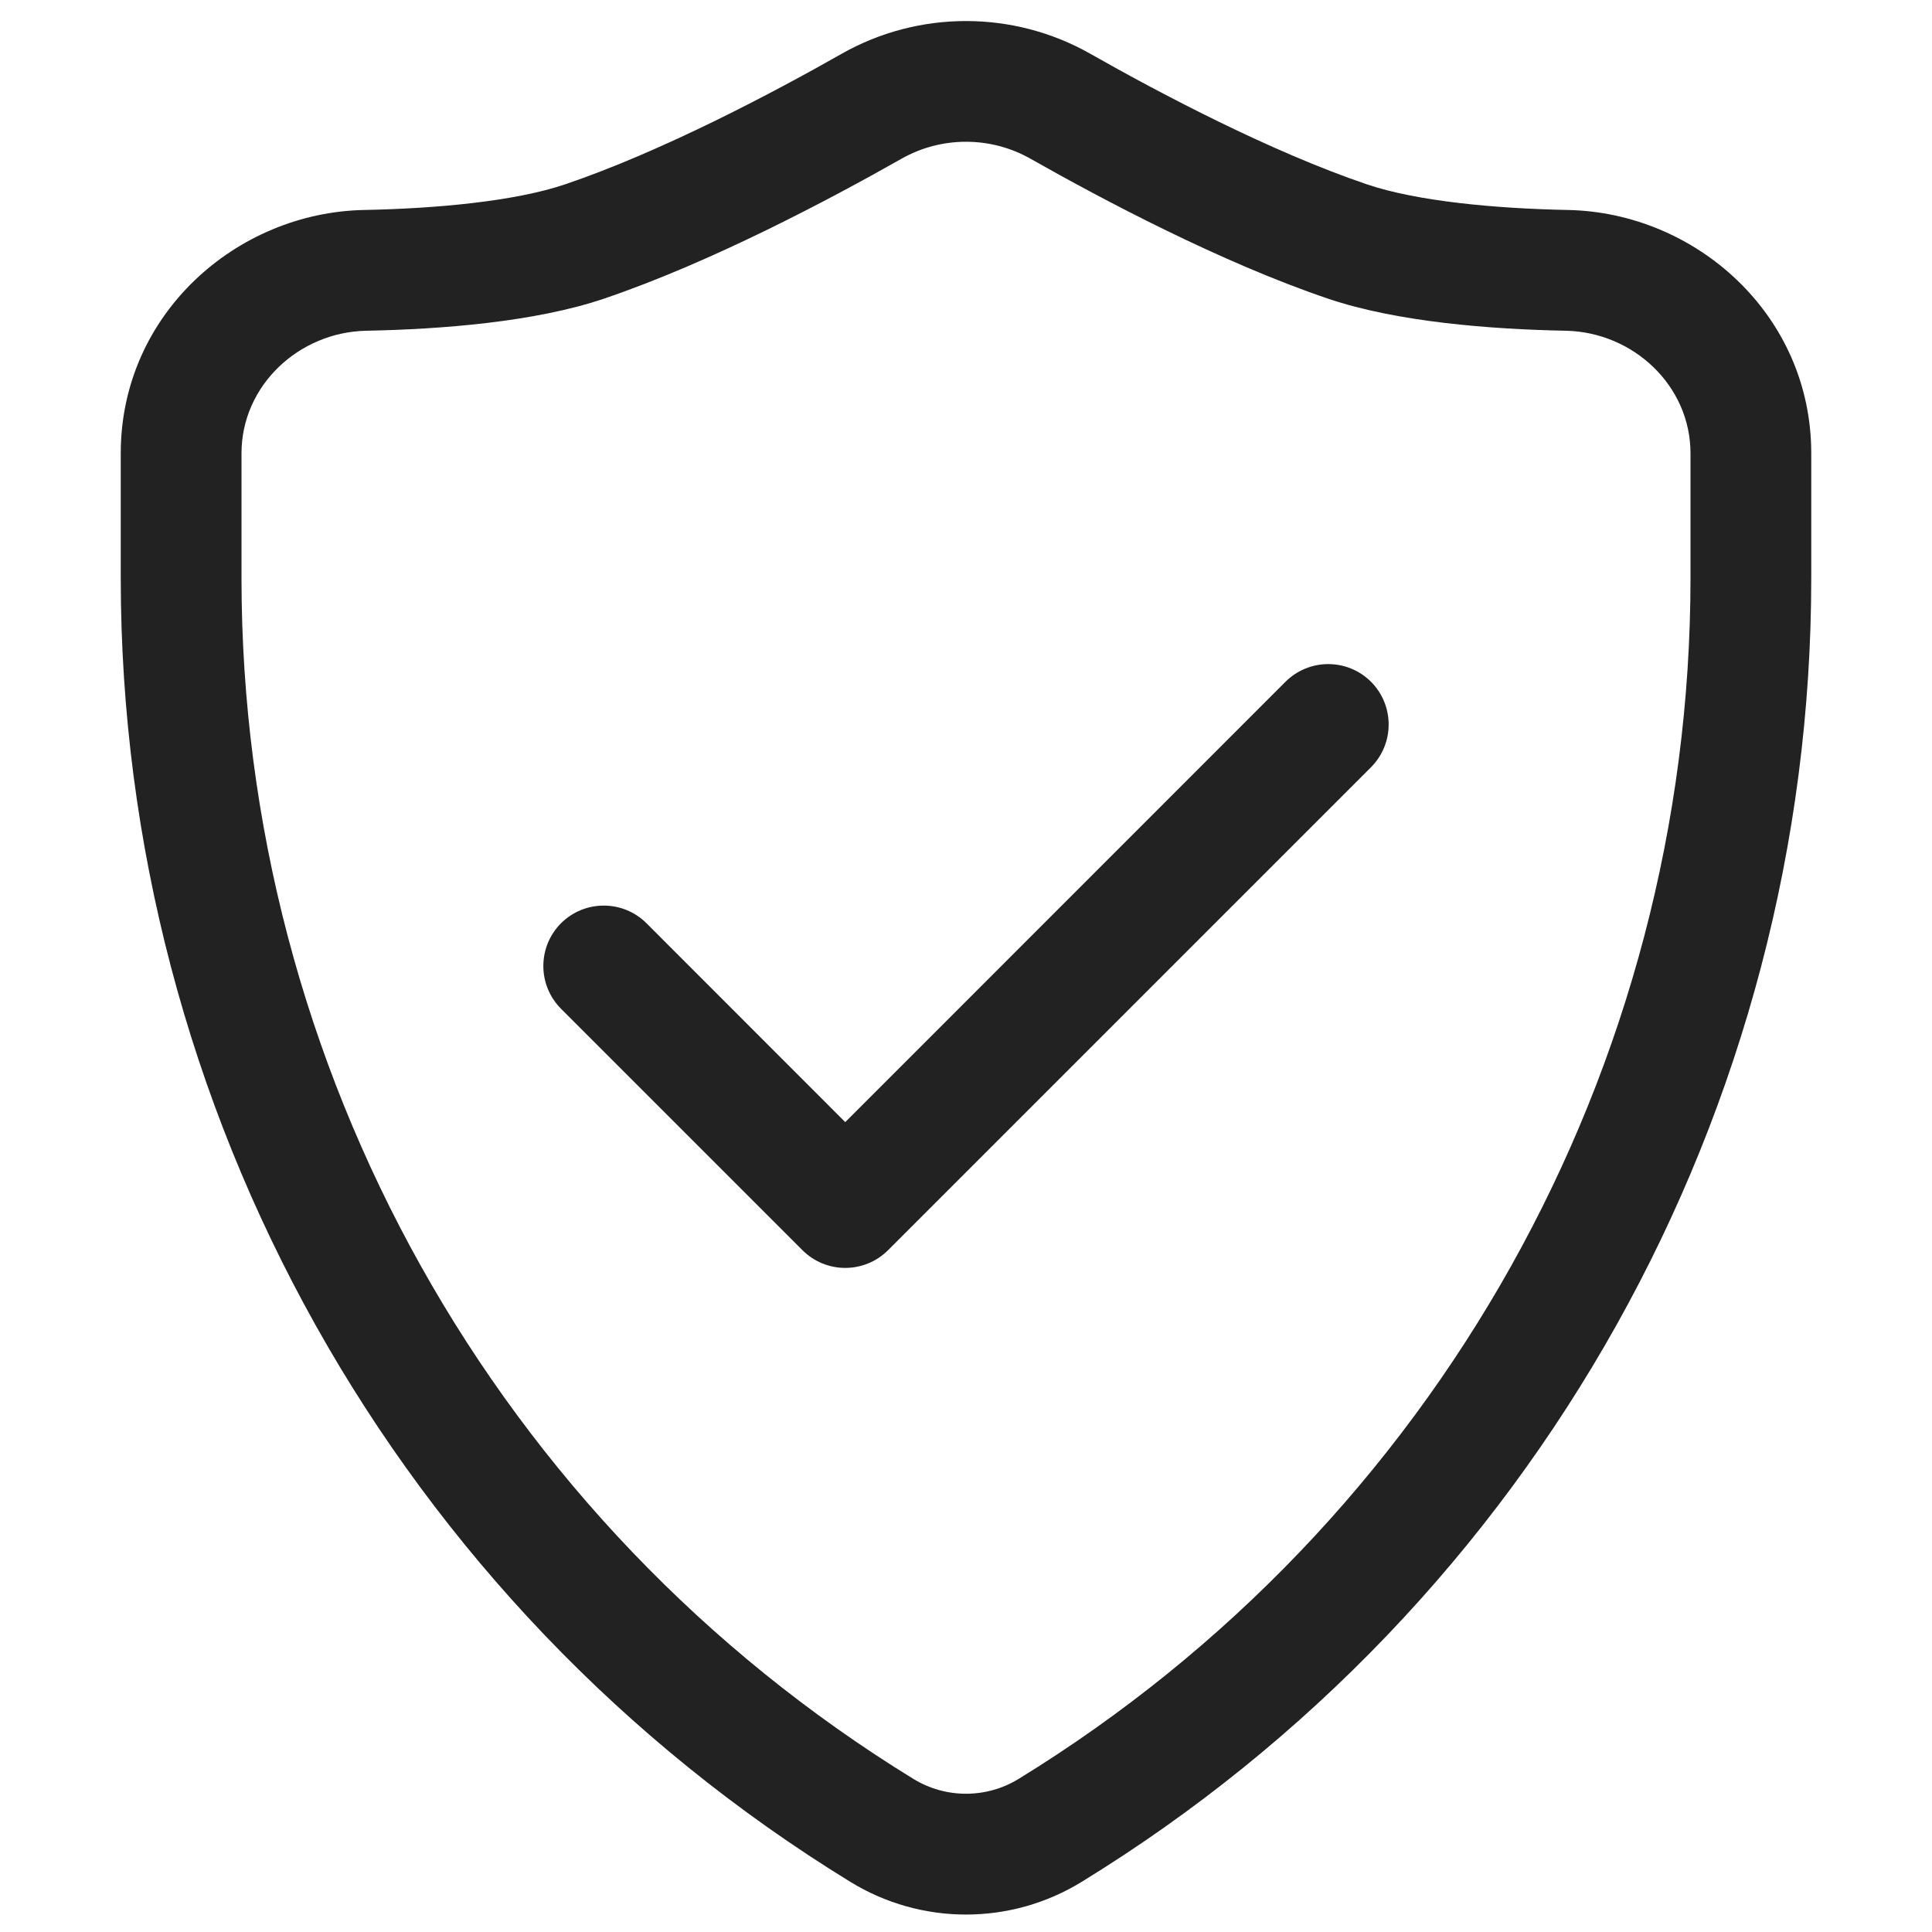<svg width="16" height="16" viewBox="0 0 16 16" fill="none" xmlns="http://www.w3.org/2000/svg">
<path d="M11.354 6.354C11.549 6.158 11.549 5.842 11.354 5.646C11.158 5.451 10.842 5.451 10.646 5.646L7 9.293L5.354 7.646C5.158 7.451 4.842 7.451 4.646 7.646C4.451 7.842 4.451 8.158 4.646 8.354L6.646 10.354C6.842 10.549 7.158 10.549 7.354 10.354L11.354 6.354Z" fill="#222222"/>
<path fill-rule="evenodd" clip-rule="evenodd" d="M15 4.787V3.754C15 2.602 14.04 1.76 12.986 1.739C12.381 1.727 11.736 1.667 11.321 1.527C10.525 1.257 9.608 0.774 9.029 0.445C8.392 0.084 7.608 0.084 6.971 0.445C6.392 0.774 5.475 1.257 4.679 1.527C4.263 1.667 3.619 1.727 3.014 1.739C1.959 1.76 1 2.602 1 3.754V4.787C1 9.191 3.287 13.28 7.041 15.584C7.629 15.946 8.371 15.946 8.959 15.584C12.713 13.28 15 9.191 15 4.787ZM14 4.787V3.754C14 3.194 13.526 2.75 12.966 2.739C12.347 2.727 11.571 2.667 11 2.474C10.111 2.173 9.126 1.65 8.535 1.315C8.204 1.127 7.796 1.127 7.465 1.315C6.874 1.65 5.889 2.173 5 2.474C4.429 2.667 3.653 2.727 3.034 2.739C2.474 2.75 2 3.194 2 3.754V4.787C2 8.844 4.107 12.609 7.564 14.732C7.831 14.896 8.169 14.896 8.436 14.732C11.893 12.609 14 8.844 14 4.787Z" fill="#222222"/>
</svg>
